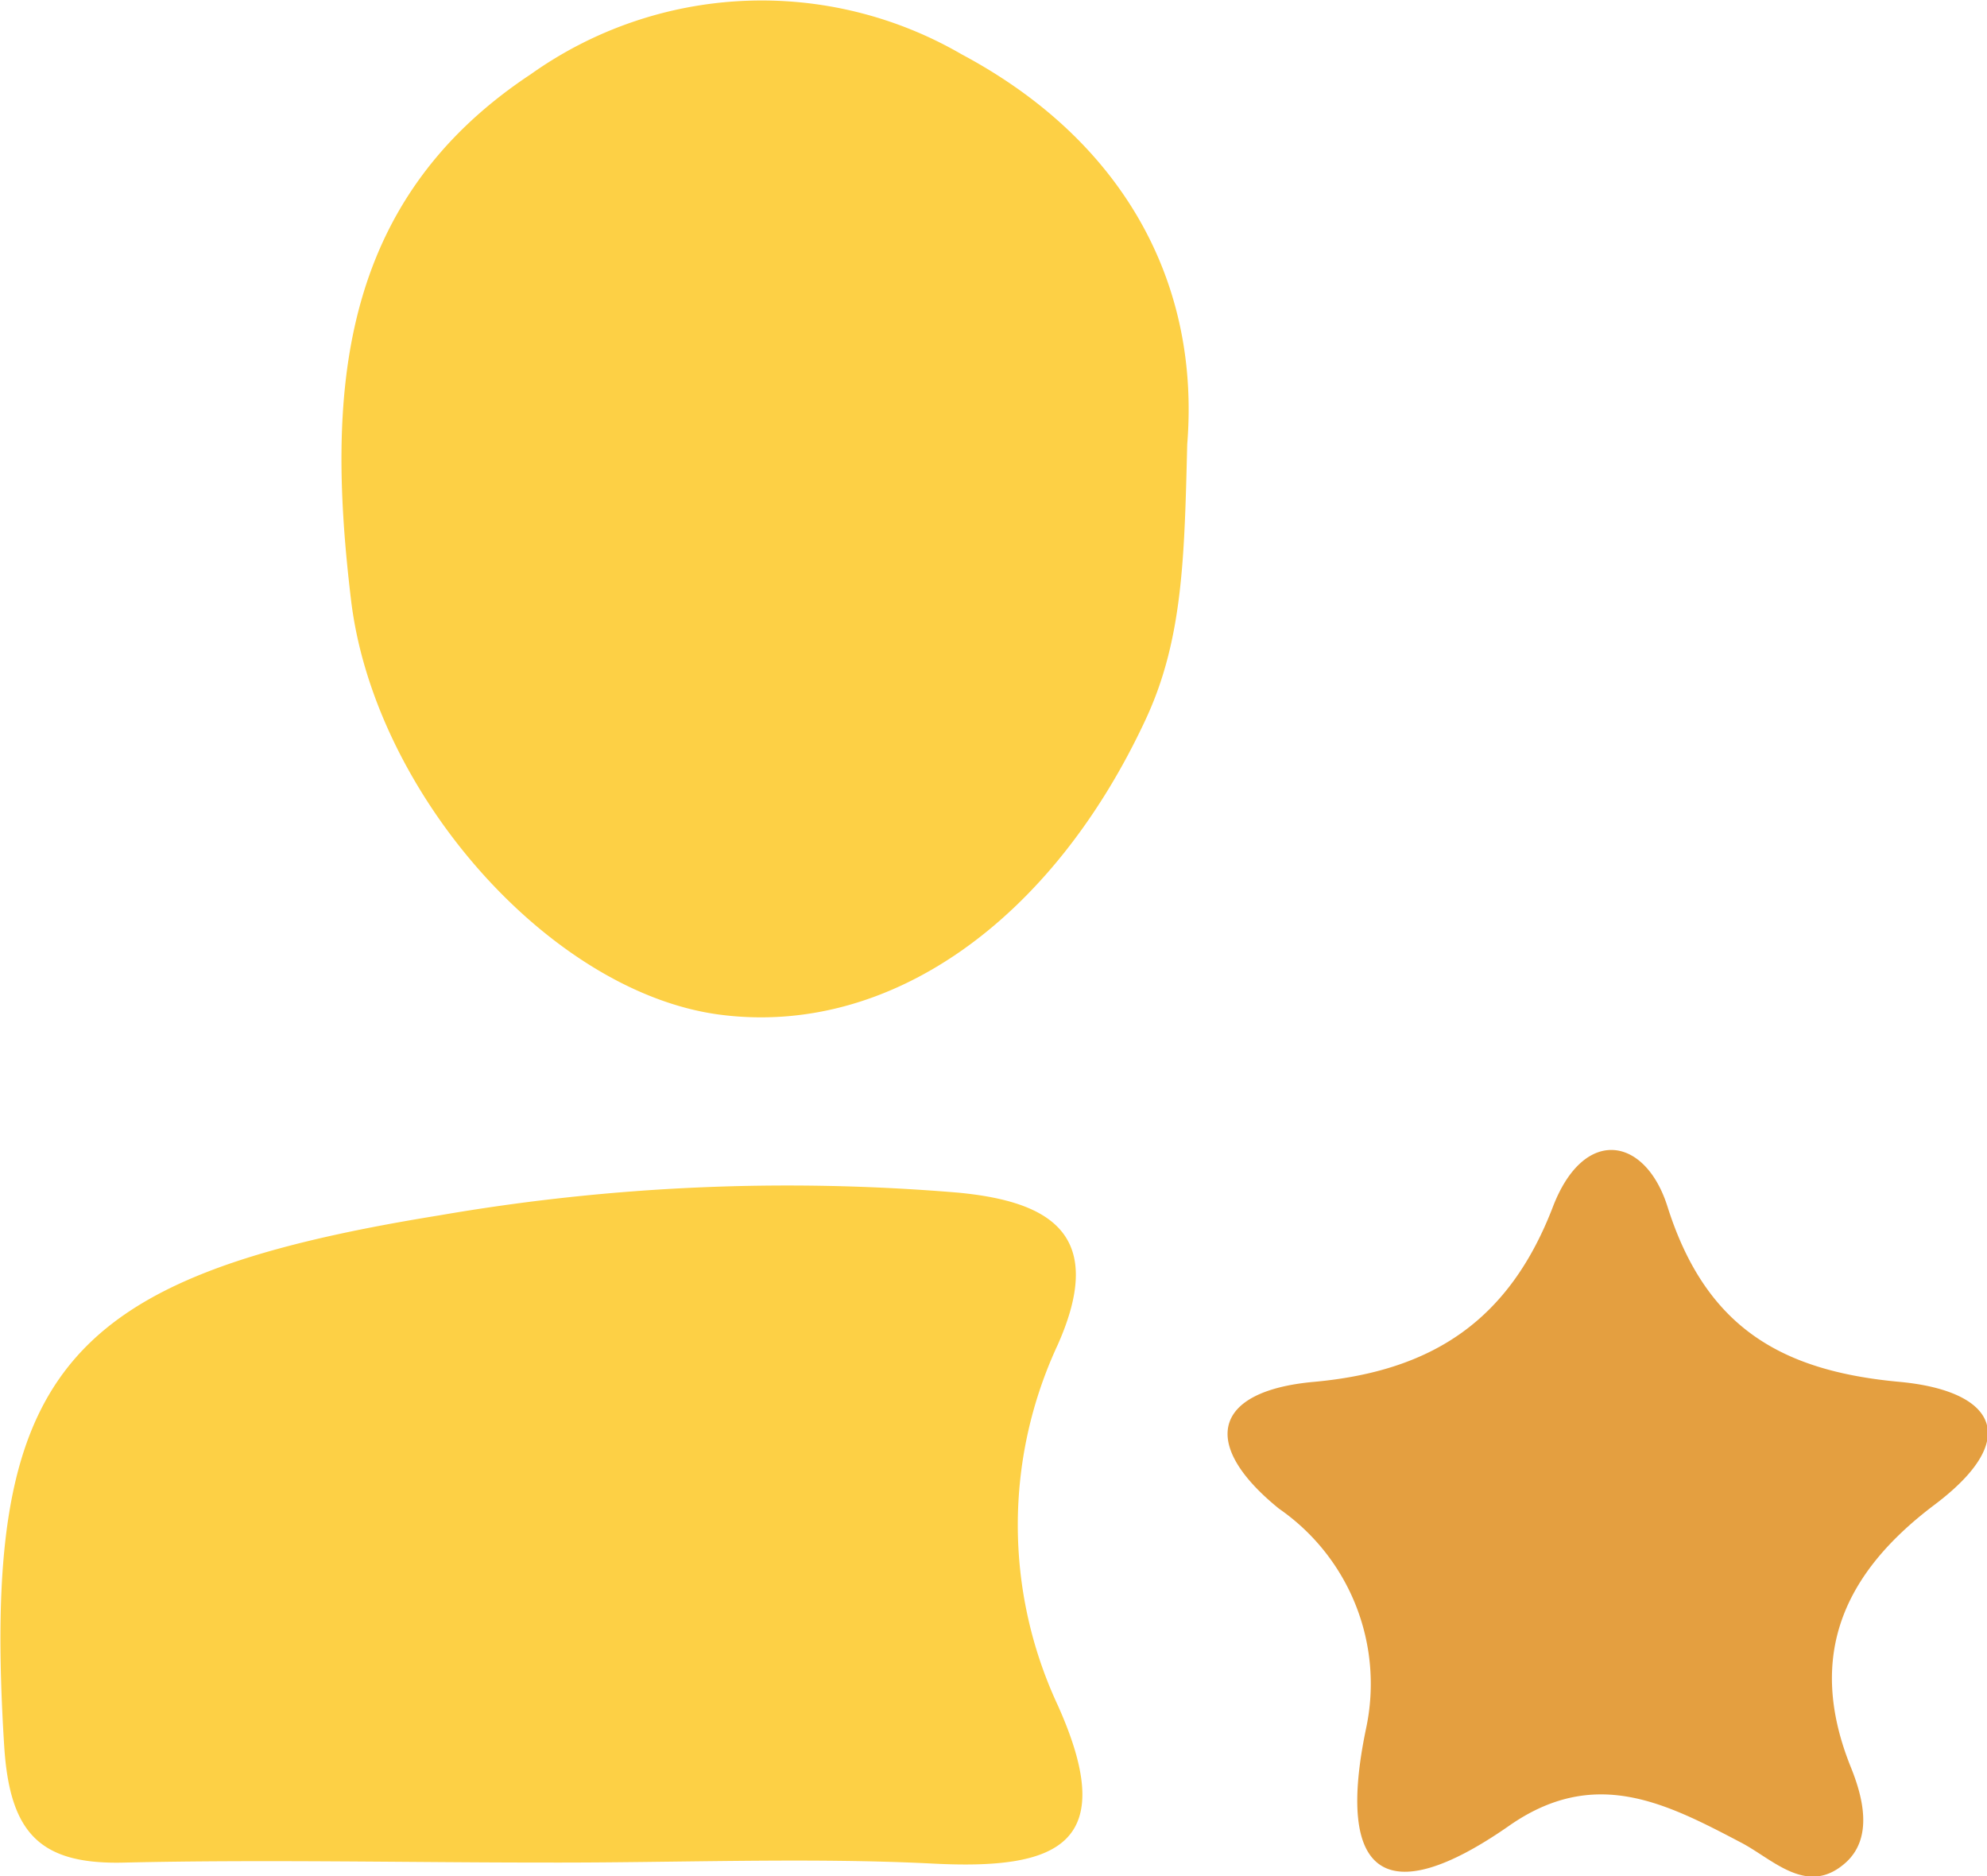 <svg id="Layer_1" data-name="Layer 1" xmlns="http://www.w3.org/2000/svg" viewBox="0 0 56.72 53.55"><defs><style>.cls-1{fill:#fdd045;}.cls-2{fill:#e49f40;}</style></defs><title>۱</title><path class="cls-1" d="M35,14.13c-0.08,3.2-.12,5.56-1.18,7.84-2.68,5.77-7.33,9.07-12.16,8.44S11.79,24.1,11.13,18.57c-0.69-5.77-.43-11.32,5.13-15A11.37,11.37,0,0,1,28.56,3C33.23,5.49,35.37,9.57,35,14.13Z" transform="translate(-1.11 -1.45)"/><path class="cls-1" d="M16.69,54.61c-4,0-8-.09-12,0-2.43.07-3.3-.82-3.46-3.32C0.56,40.61,2.83,37.89,13.64,36.14a58.35,58.35,0,0,1,14.82-.65c2.63,0.25,4.25,1.19,2.84,4.35a12.17,12.17,0,0,0,0,10.27c1.8,4,0,4.71-3.55,4.53S20.38,54.62,16.69,54.61Z" transform="translate(-1.11 -1.45)"/><path class="cls-2" d="M40.11,50.76a6.08,6.08,0,0,0-2.49-6.25c-2.26-1.83-1.9-3.36,1-3.62,3.4-.31,5.58-1.77,6.82-5,0.89-2.31,2.64-2,3.27,0,1.09,3.44,3.24,4.69,6.62,5,2.69,0.25,3.55,1.59,1,3.51s-3.68,4.27-2.39,7.48c0.34,0.84.65,2-.13,2.72-1.1,1-2.08-.08-3-0.56-2.17-1.14-4.2-2.19-6.65-.46C40.67,56,39.22,55,40.11,50.76Z" transform="translate(-1.11 -1.45)"/></svg>